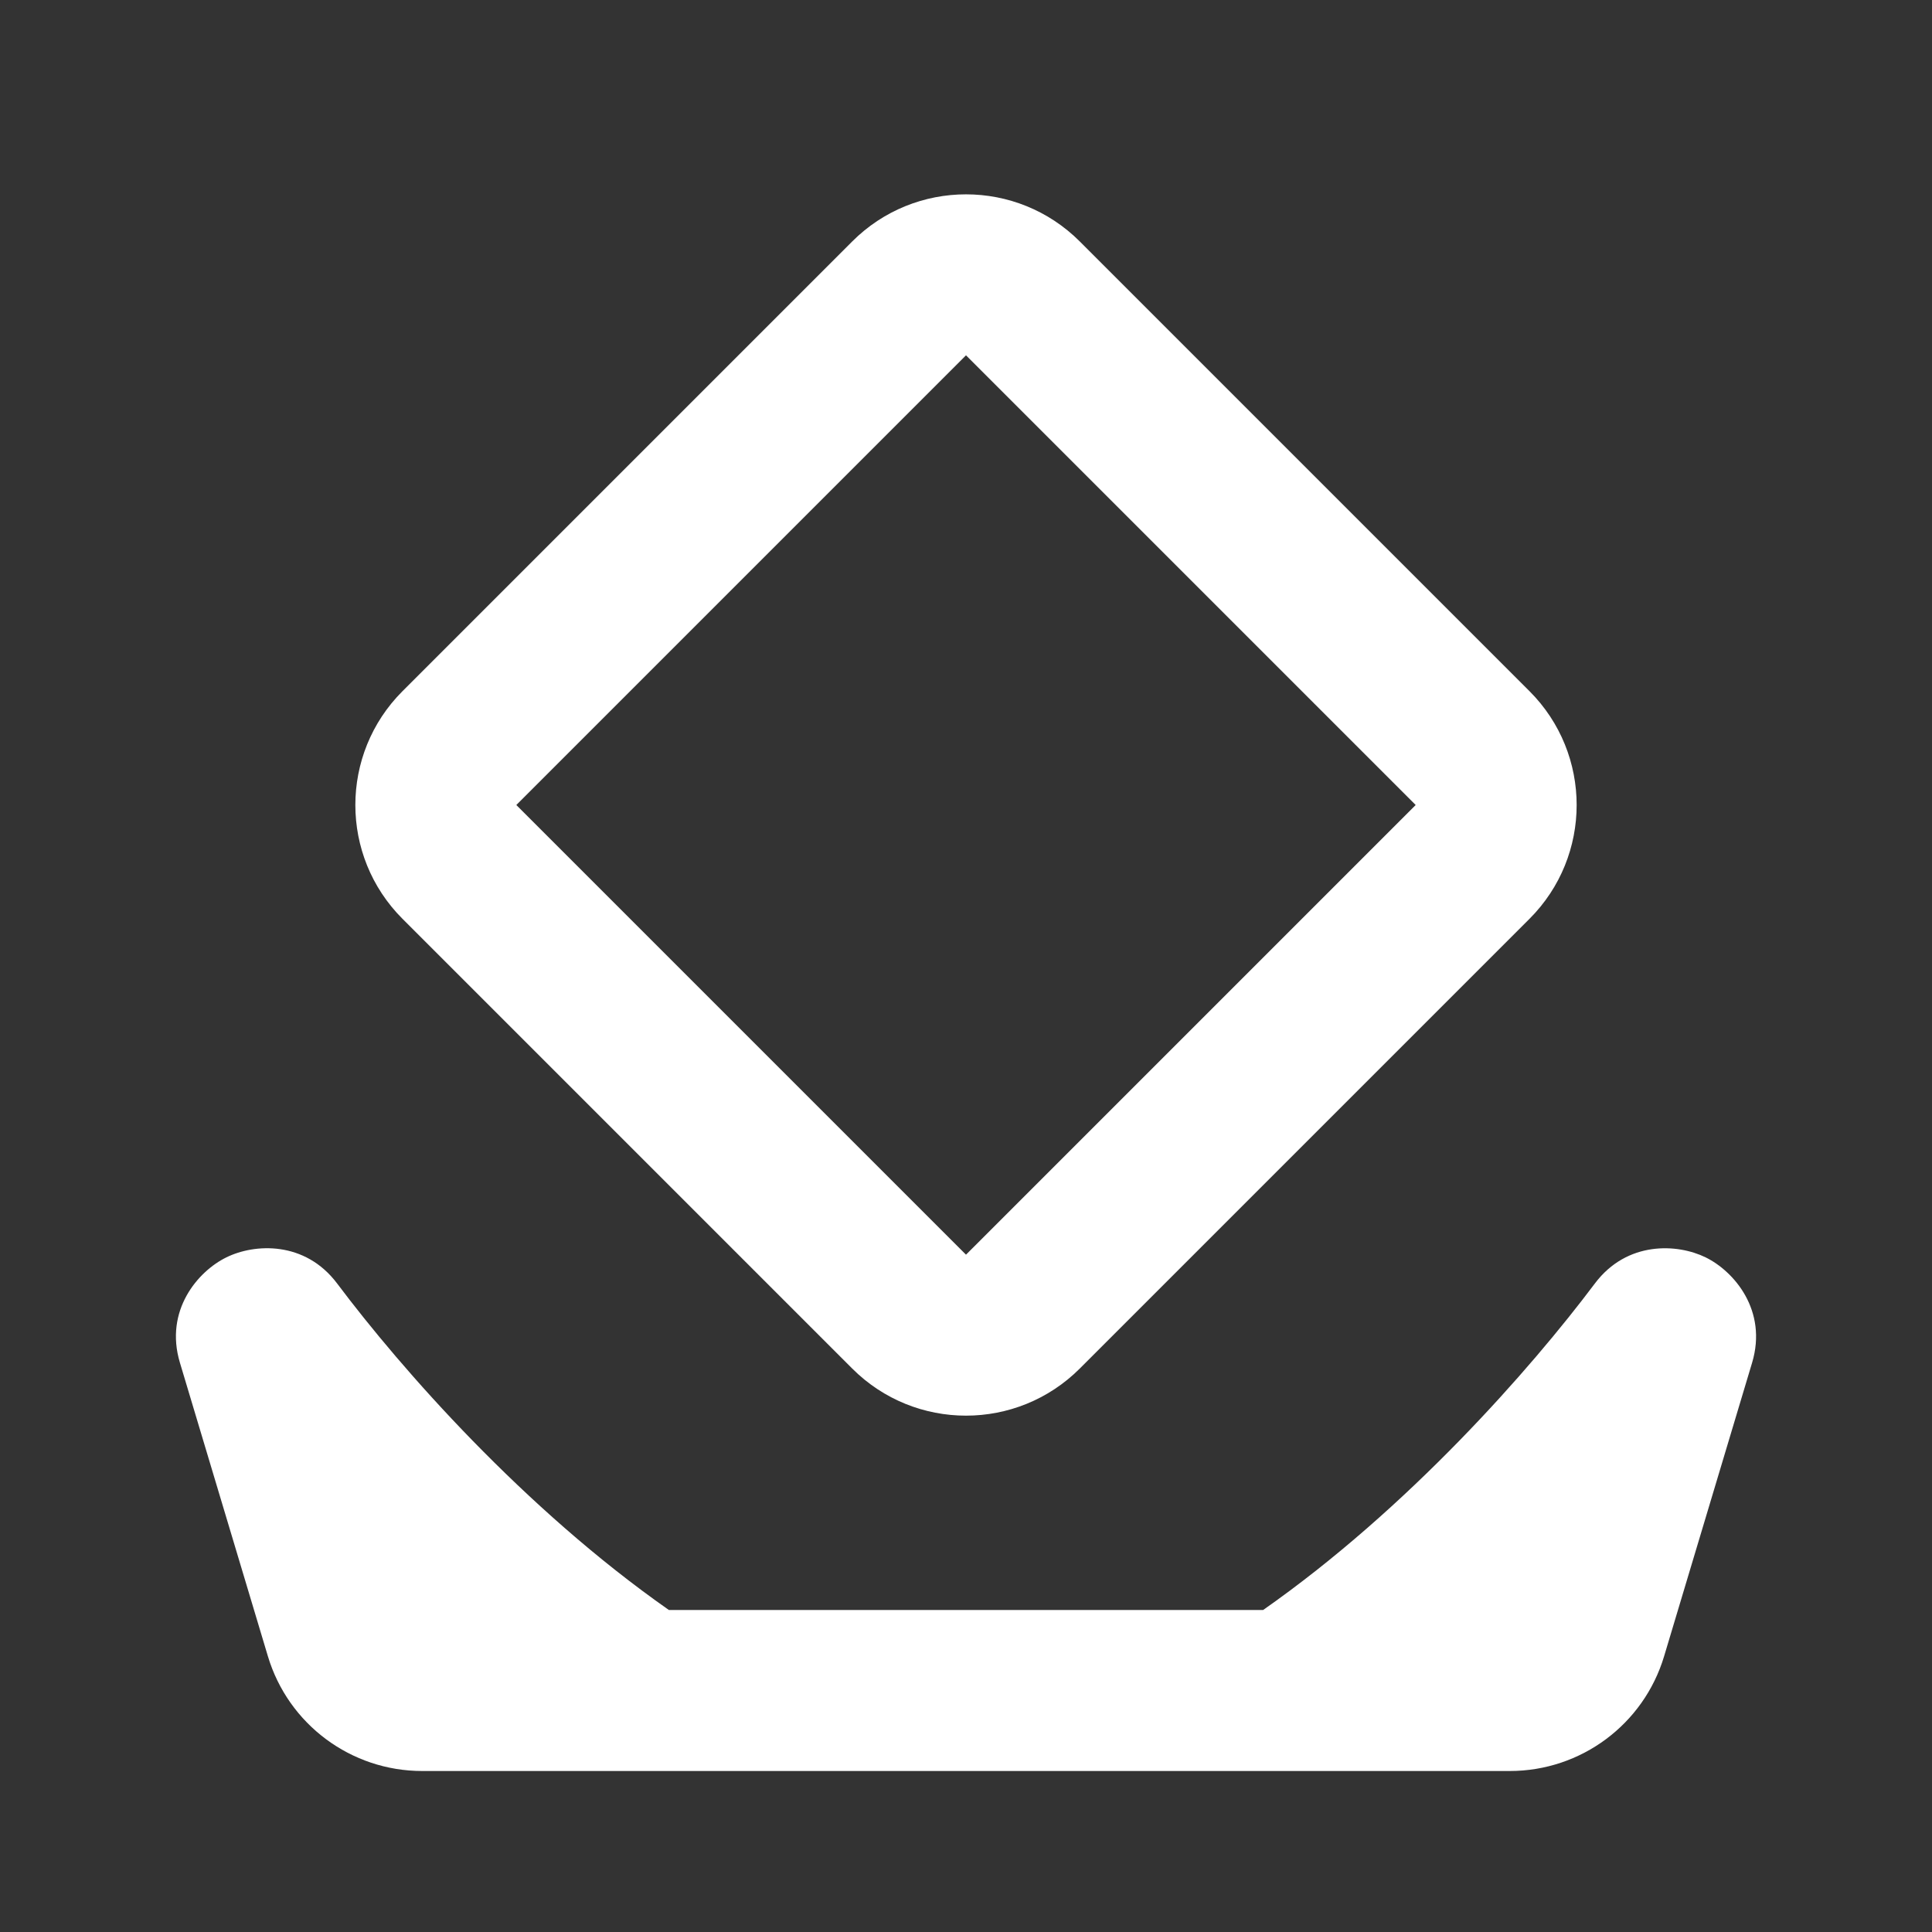 <svg width="24" height="24" viewBox="0 0 24 24" fill="none" xmlns="http://www.w3.org/2000/svg">
<rect x="0" y="0" width="24" height="24" fill="#333333" stroke="none"/>
<path fill-rule="evenodd" clip-rule="evenodd" d="M13.414 3C12.633 2.219 11.367 2.219 10.586 3L5 8.586C4.219 9.367 4.219 10.633 5 11.414L10.586 17C11.367 17.781 12.633 17.781 13.414 17L19 11.414C19.781 10.633 19.781 9.367 19 8.586L13.414 3ZM6.414 10L12 4.414L17.586 10L12 15.586L6.414 10ZM4.188 15.944C4.99 17.012 6.509 18.739 8.309 20H15.691C17.491 18.739 19.01 17.012 19.812 15.944C20.212 15.412 20.839 15.448 21.189 15.62C21.541 15.793 21.96 16.279 21.765 16.929L20.672 20.575C20.418 21.421 19.639 22 18.756 22H16H8H5.244C4.361 22 3.582 21.421 3.328 20.575L2.235 16.928C2.04 16.279 2.458 15.793 2.811 15.62C3.161 15.447 3.788 15.412 4.188 15.944Z" fill="white"/>
</svg>
